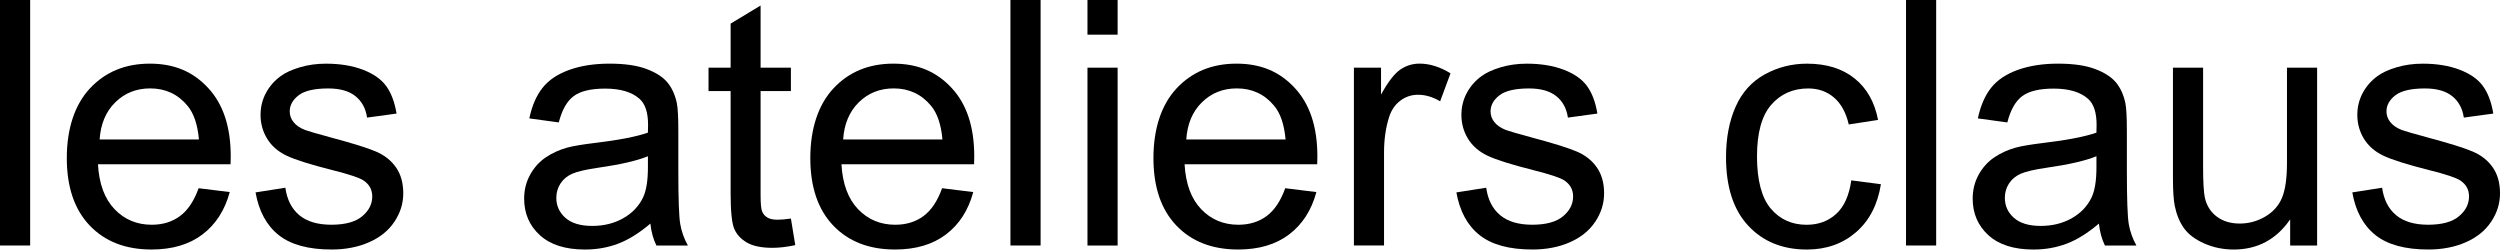 <?xml version="1.0" encoding="UTF-8"?><svg id="uuid-6037518d-4c37-4f1e-beec-3b6fa74eb9dc" xmlns="http://www.w3.org/2000/svg" width="1266.08" height="126.36" viewBox="0 0 1266.08 126.36"><path d="M0,124.33V0H15.27V124.33H0Z"/><path d="M100.58,95.32l15.77,1.95c-2.49,9.22-7.1,16.37-13.82,21.46-6.73,5.09-15.32,7.63-25.78,7.63-13.17,0-23.62-4.06-31.34-12.17-7.72-8.11-11.58-19.49-11.58-34.13s3.9-26.91,11.7-35.28c7.8-8.37,17.92-12.55,30.36-12.55s21.88,4.1,29.51,12.3c7.63,8.2,11.45,19.73,11.45,34.6,0,.91-.03,2.26-.08,4.07H49.61c.56,9.89,3.36,17.47,8.4,22.73,5.03,5.26,11.31,7.89,18.83,7.89,5.6,0,10.37-1.47,14.33-4.41,3.96-2.94,7.09-7.63,9.41-14.08Zm-50.12-24.68h50.29c-.68-7.58-2.6-13.26-5.77-17.05-4.86-5.88-11.17-8.82-18.91-8.82-7.01,0-12.91,2.35-17.68,7.04-4.78,4.69-7.42,10.97-7.93,18.83Z"/><path d="M129.41,97.44l15.1-2.37c.85,6.05,3.21,10.69,7.08,13.91,3.87,3.22,9.29,4.83,16.24,4.83s12.21-1.43,15.6-4.28c3.39-2.85,5.09-6.2,5.09-10.05,0-3.45-1.5-6.16-4.5-8.14-2.09-1.36-7.29-3.08-15.6-5.17-11.19-2.83-18.95-5.27-23.28-7.34-4.32-2.06-7.6-4.92-9.84-8.57-2.23-3.65-3.35-7.68-3.35-12.08,0-4.01,.92-7.73,2.76-11.15,1.84-3.42,4.34-6.26,7.51-8.52,2.37-1.75,5.61-3.24,9.71-4.45,4.1-1.22,8.49-1.82,13.19-1.82,7.07,0,13.27,1.02,18.62,3.05s9.29,4.79,11.83,8.27c2.54,3.48,4.3,8.13,5.26,13.95l-14.93,2.04c-.68-4.64-2.64-8.25-5.89-10.86-3.25-2.6-7.84-3.9-13.78-3.9-7.01,0-12.01,1.16-15.01,3.48-3,2.32-4.49,5.03-4.49,8.14,0,1.98,.62,3.76,1.87,5.34,1.24,1.64,3.19,3,5.85,4.07,1.53,.57,6.02,1.87,13.48,3.9,10.8,2.88,18.33,5.24,22.6,7.08,4.27,1.84,7.62,4.51,10.05,8.01,2.43,3.51,3.65,7.86,3.65,13.06s-1.48,9.88-4.45,14.37-7.25,7.97-12.85,10.43-11.93,3.69-19,3.69c-11.7,0-20.62-2.43-26.76-7.29-6.14-4.86-10.05-12.07-11.75-21.63Z"/><path d="M329.39,113.22c-5.65,4.81-11.1,8.2-16.33,10.18-5.23,1.98-10.84,2.97-16.83,2.97-9.89,0-17.5-2.42-22.81-7.25-5.31-4.83-7.97-11.01-7.97-18.53,0-4.41,1-8.44,3.01-12.08,2.01-3.65,4.64-6.57,7.89-8.78,3.25-2.2,6.91-3.87,10.98-5,3-.79,7.52-1.55,13.57-2.29,12.33-1.47,21.4-3.22,27.22-5.26,.06-2.09,.08-3.42,.08-3.99,0-6.22-1.44-10.6-4.33-13.15-3.9-3.45-9.7-5.17-17.39-5.17-7.18,0-12.48,1.26-15.9,3.77-3.42,2.52-5.95,6.97-7.59,13.36l-14.93-2.04c1.36-6.39,3.59-11.55,6.7-15.48,3.11-3.93,7.6-6.95,13.48-9.07,5.88-2.12,12.69-3.18,20.44-3.18s13.94,.91,18.74,2.71c4.8,1.81,8.34,4.09,10.6,6.83,2.26,2.74,3.84,6.21,4.75,10.39,.51,2.6,.76,7.29,.76,14.08v20.35c0,14.19,.32,23.17,.98,26.93,.65,3.76,1.94,7.37,3.86,10.81h-15.94c-1.58-3.17-2.6-6.87-3.05-11.11Zm-1.27-34.09c-5.54,2.26-13.85,4.19-24.93,5.77-6.28,.91-10.71,1.92-13.31,3.05-2.6,1.13-4.61,2.79-6.02,4.96-1.41,2.18-2.12,4.59-2.12,7.25,0,4.07,1.54,7.46,4.62,10.18,3.08,2.71,7.59,4.07,13.53,4.07s11.11-1.29,15.69-3.86c4.58-2.57,7.94-6.09,10.09-10.56,1.64-3.45,2.46-8.54,2.46-15.27v-5.6Z"/><path d="M400.54,110.67l2.21,13.48c-4.3,.9-8.14,1.36-11.53,1.36-5.54,0-9.84-.88-12.89-2.63-3.05-1.75-5.2-4.06-6.45-6.91-1.24-2.85-1.87-8.86-1.87-18.02V46.13h-11.19v-11.87h11.19V11.96l15.18-9.16v31.46h15.35v11.87h-15.35v52.67c0,4.35,.27,7.15,.81,8.4,.54,1.24,1.41,2.23,2.63,2.97,1.22,.74,2.95,1.1,5.22,1.1,1.7,0,3.93-.2,6.7-.59Z"/><path d="M477.12,95.32l15.77,1.95c-2.49,9.22-7.1,16.37-13.82,21.46-6.73,5.09-15.32,7.63-25.78,7.63-13.17,0-23.62-4.06-31.34-12.17-7.72-8.11-11.58-19.49-11.58-34.13s3.9-26.91,11.7-35.28c7.8-8.37,17.92-12.55,30.36-12.55s21.88,4.1,29.51,12.3c7.63,8.2,11.45,19.73,11.45,34.6,0,.91-.03,2.26-.08,4.07h-67.17c.56,9.89,3.36,17.47,8.4,22.73,5.03,5.26,11.31,7.89,18.83,7.89,5.6,0,10.37-1.47,14.33-4.41,3.96-2.94,7.09-7.63,9.41-14.08Zm-50.12-24.68h50.29c-.68-7.58-2.6-13.26-5.77-17.05-4.86-5.88-11.17-8.82-18.91-8.82-7.01,0-12.91,2.35-17.68,7.04-4.78,4.69-7.42,10.97-7.93,18.83Z"/><path d="M511.72,124.33V0h15.27V124.33h-15.27Z"/><path d="M550.73,17.56V0h15.27V17.56h-15.27Zm0,106.77V34.26h15.27V124.33h-15.27Z"/><path d="M650.89,95.32l15.77,1.95c-2.49,9.22-7.1,16.37-13.82,21.46-6.73,5.09-15.32,7.63-25.78,7.63-13.17,0-23.62-4.06-31.34-12.17-7.72-8.11-11.58-19.49-11.58-34.13s3.9-26.91,11.7-35.28c7.8-8.37,17.92-12.55,30.36-12.55s21.88,4.1,29.51,12.3c7.63,8.2,11.45,19.73,11.45,34.6,0,.91-.03,2.26-.08,4.07h-67.17c.56,9.89,3.36,17.47,8.4,22.73,5.03,5.26,11.31,7.89,18.83,7.89,5.6,0,10.37-1.47,14.33-4.41,3.96-2.94,7.09-7.63,9.41-14.08Zm-50.12-24.68h50.29c-.68-7.58-2.6-13.26-5.77-17.05-4.86-5.88-11.17-8.82-18.91-8.82-7.01,0-12.91,2.35-17.68,7.04-4.78,4.69-7.42,10.97-7.93,18.83Z"/><path d="M685.66,124.33V34.26h13.74v13.65c3.5-6.39,6.74-10.6,9.71-12.64,2.97-2.04,6.23-3.05,9.79-3.05,5.14,0,10.37,1.64,15.69,4.92l-5.26,14.16c-3.73-2.21-7.46-3.31-11.2-3.31-3.34,0-6.33,1-8.99,3.01-2.66,2.01-4.55,4.79-5.68,8.35-1.7,5.43-2.54,11.36-2.54,17.81v47.15h-15.27Z"/><path d="M737.56,97.44l15.1-2.37c.85,6.05,3.21,10.69,7.08,13.91,3.87,3.22,9.29,4.83,16.24,4.83s12.21-1.43,15.6-4.28c3.39-2.85,5.09-6.2,5.09-10.05,0-3.45-1.5-6.16-4.5-8.14-2.09-1.36-7.29-3.08-15.6-5.17-11.19-2.83-18.95-5.27-23.28-7.34-4.33-2.06-7.6-4.92-9.84-8.57-2.23-3.65-3.35-7.68-3.35-12.08,0-4.01,.92-7.73,2.76-11.15,1.84-3.42,4.34-6.26,7.5-8.52,2.38-1.75,5.61-3.24,9.71-4.45,4.1-1.22,8.49-1.82,13.19-1.82,7.07,0,13.27,1.02,18.62,3.05s9.29,4.79,11.83,8.27c2.54,3.48,4.3,8.13,5.26,13.95l-14.93,2.04c-.68-4.64-2.64-8.25-5.89-10.86-3.25-2.6-7.84-3.9-13.78-3.9-7.01,0-12.01,1.16-15.01,3.48-3,2.32-4.49,5.03-4.49,8.14,0,1.98,.62,3.76,1.87,5.34,1.24,1.64,3.19,3,5.85,4.07,1.53,.57,6.02,1.87,13.48,3.9,10.8,2.88,18.33,5.24,22.6,7.08,4.27,1.84,7.62,4.51,10.05,8.01,2.43,3.51,3.65,7.86,3.65,13.06s-1.48,9.88-4.45,14.37c-2.97,4.49-7.25,7.97-12.85,10.43-5.6,2.46-11.93,3.69-19,3.69-11.7,0-20.62-2.43-26.76-7.29-6.14-4.86-10.05-12.07-11.75-21.63Z"/><path d="M937.54,91.34l15.01,1.95c-1.64,10.35-5.84,18.45-12.59,24.3-6.76,5.85-15.05,8.78-24.89,8.78-12.33,0-22.23-4.03-29.72-12.08-7.49-8.06-11.24-19.6-11.24-34.64,0-9.72,1.61-18.23,4.83-25.53s8.13-12.76,14.71-16.41c6.59-3.65,13.75-5.47,21.5-5.47,9.78,0,17.78,2.47,24,7.42,6.22,4.95,10.21,11.97,11.96,21.07l-14.84,2.29c-1.41-6.05-3.92-10.6-7.5-13.65-3.59-3.05-7.93-4.58-13.02-4.58-7.69,0-13.94,2.76-18.74,8.27-4.81,5.51-7.21,14.23-7.21,26.16s2.32,20.89,6.95,26.38c4.64,5.48,10.69,8.23,18.15,8.23,5.99,0,11-1.84,15.01-5.51,4.01-3.67,6.56-9.33,7.63-16.96Z"/><path d="M965.27,124.33V0h15.27V124.33h-15.27Z"/><path d="M1062.97,113.22c-5.65,4.81-11.1,8.2-16.33,10.18-5.23,1.98-10.84,2.97-16.83,2.97-9.89,0-17.5-2.42-22.81-7.25s-7.97-11.01-7.97-18.53c0-4.41,1-8.44,3.01-12.08,2.01-3.65,4.64-6.57,7.89-8.78,3.25-2.2,6.91-3.87,10.98-5,3-.79,7.52-1.55,13.57-2.29,12.33-1.47,21.4-3.22,27.22-5.26,.06-2.09,.08-3.42,.08-3.99,0-6.22-1.44-10.6-4.33-13.15-3.9-3.45-9.7-5.17-17.38-5.17-7.18,0-12.48,1.26-15.9,3.77-3.42,2.52-5.95,6.97-7.59,13.36l-14.93-2.04c1.36-6.39,3.59-11.55,6.7-15.48,3.11-3.93,7.6-6.95,13.48-9.07,5.88-2.12,12.69-3.18,20.44-3.18s13.94,.91,18.74,2.71c4.8,1.81,8.34,4.09,10.6,6.83,2.26,2.74,3.84,6.21,4.75,10.39,.51,2.6,.76,7.29,.76,14.08v20.35c0,14.19,.32,23.17,.97,26.93,.65,3.76,1.94,7.37,3.86,10.81h-15.94c-1.58-3.17-2.6-6.87-3.05-11.11Zm-1.27-34.09c-5.54,2.26-13.85,4.19-24.93,5.77-6.28,.91-10.71,1.92-13.31,3.05-2.6,1.13-4.61,2.79-6.02,4.96-1.41,2.18-2.12,4.59-2.12,7.25,0,4.07,1.54,7.46,4.62,10.18,3.08,2.71,7.59,4.07,13.53,4.07s11.11-1.29,15.69-3.86c4.58-2.57,7.94-6.09,10.09-10.56,1.64-3.45,2.46-8.54,2.46-15.27v-5.6Z"/><path d="M1159.81,124.33v-13.23c-7.01,10.18-16.54,15.27-28.58,15.27-5.32,0-10.28-1.02-14.88-3.05-4.61-2.04-8.03-4.59-10.26-7.68-2.23-3.08-3.8-6.85-4.71-11.32-.62-3-.93-7.75-.93-14.25V34.26h15.27v49.95c0,7.97,.31,13.34,.93,16.11,.96,4.02,3,7.17,6.11,9.46,3.11,2.29,6.95,3.43,11.53,3.43s8.88-1.17,12.89-3.52c4.01-2.35,6.85-5.54,8.52-9.58,1.67-4.04,2.5-9.91,2.5-17.6V34.26h15.26V124.33h-13.65Z"/><path d="M1191.28,97.44l15.1-2.37c.85,6.05,3.21,10.69,7.08,13.91,3.87,3.22,9.29,4.83,16.24,4.83s12.21-1.43,15.6-4.28c3.39-2.85,5.09-6.2,5.09-10.05,0-3.45-1.5-6.16-4.5-8.14-2.09-1.36-7.29-3.08-15.6-5.17-11.19-2.83-18.95-5.27-23.28-7.34-4.33-2.06-7.6-4.92-9.84-8.57-2.23-3.65-3.35-7.68-3.35-12.08,0-4.01,.92-7.73,2.76-11.15,1.84-3.42,4.34-6.26,7.5-8.52,2.38-1.75,5.61-3.24,9.71-4.45,4.1-1.22,8.49-1.82,13.19-1.82,7.07,0,13.27,1.02,18.62,3.05s9.29,4.79,11.83,8.27c2.54,3.48,4.3,8.13,5.26,13.95l-14.93,2.04c-.68-4.64-2.64-8.25-5.89-10.86-3.25-2.6-7.84-3.9-13.78-3.9-7.01,0-12.01,1.16-15.01,3.48-3,2.32-4.49,5.03-4.49,8.14,0,1.98,.62,3.76,1.87,5.34,1.24,1.64,3.19,3,5.85,4.07,1.53,.57,6.02,1.87,13.48,3.9,10.8,2.88,18.33,5.24,22.6,7.08,4.27,1.84,7.62,4.51,10.05,8.01,2.43,3.51,3.65,7.86,3.65,13.06s-1.48,9.88-4.45,14.37c-2.97,4.49-7.25,7.97-12.85,10.43-5.6,2.46-11.93,3.69-19,3.69-11.7,0-20.62-2.43-26.76-7.29-6.14-4.86-10.05-12.07-11.75-21.63Z"/></svg>